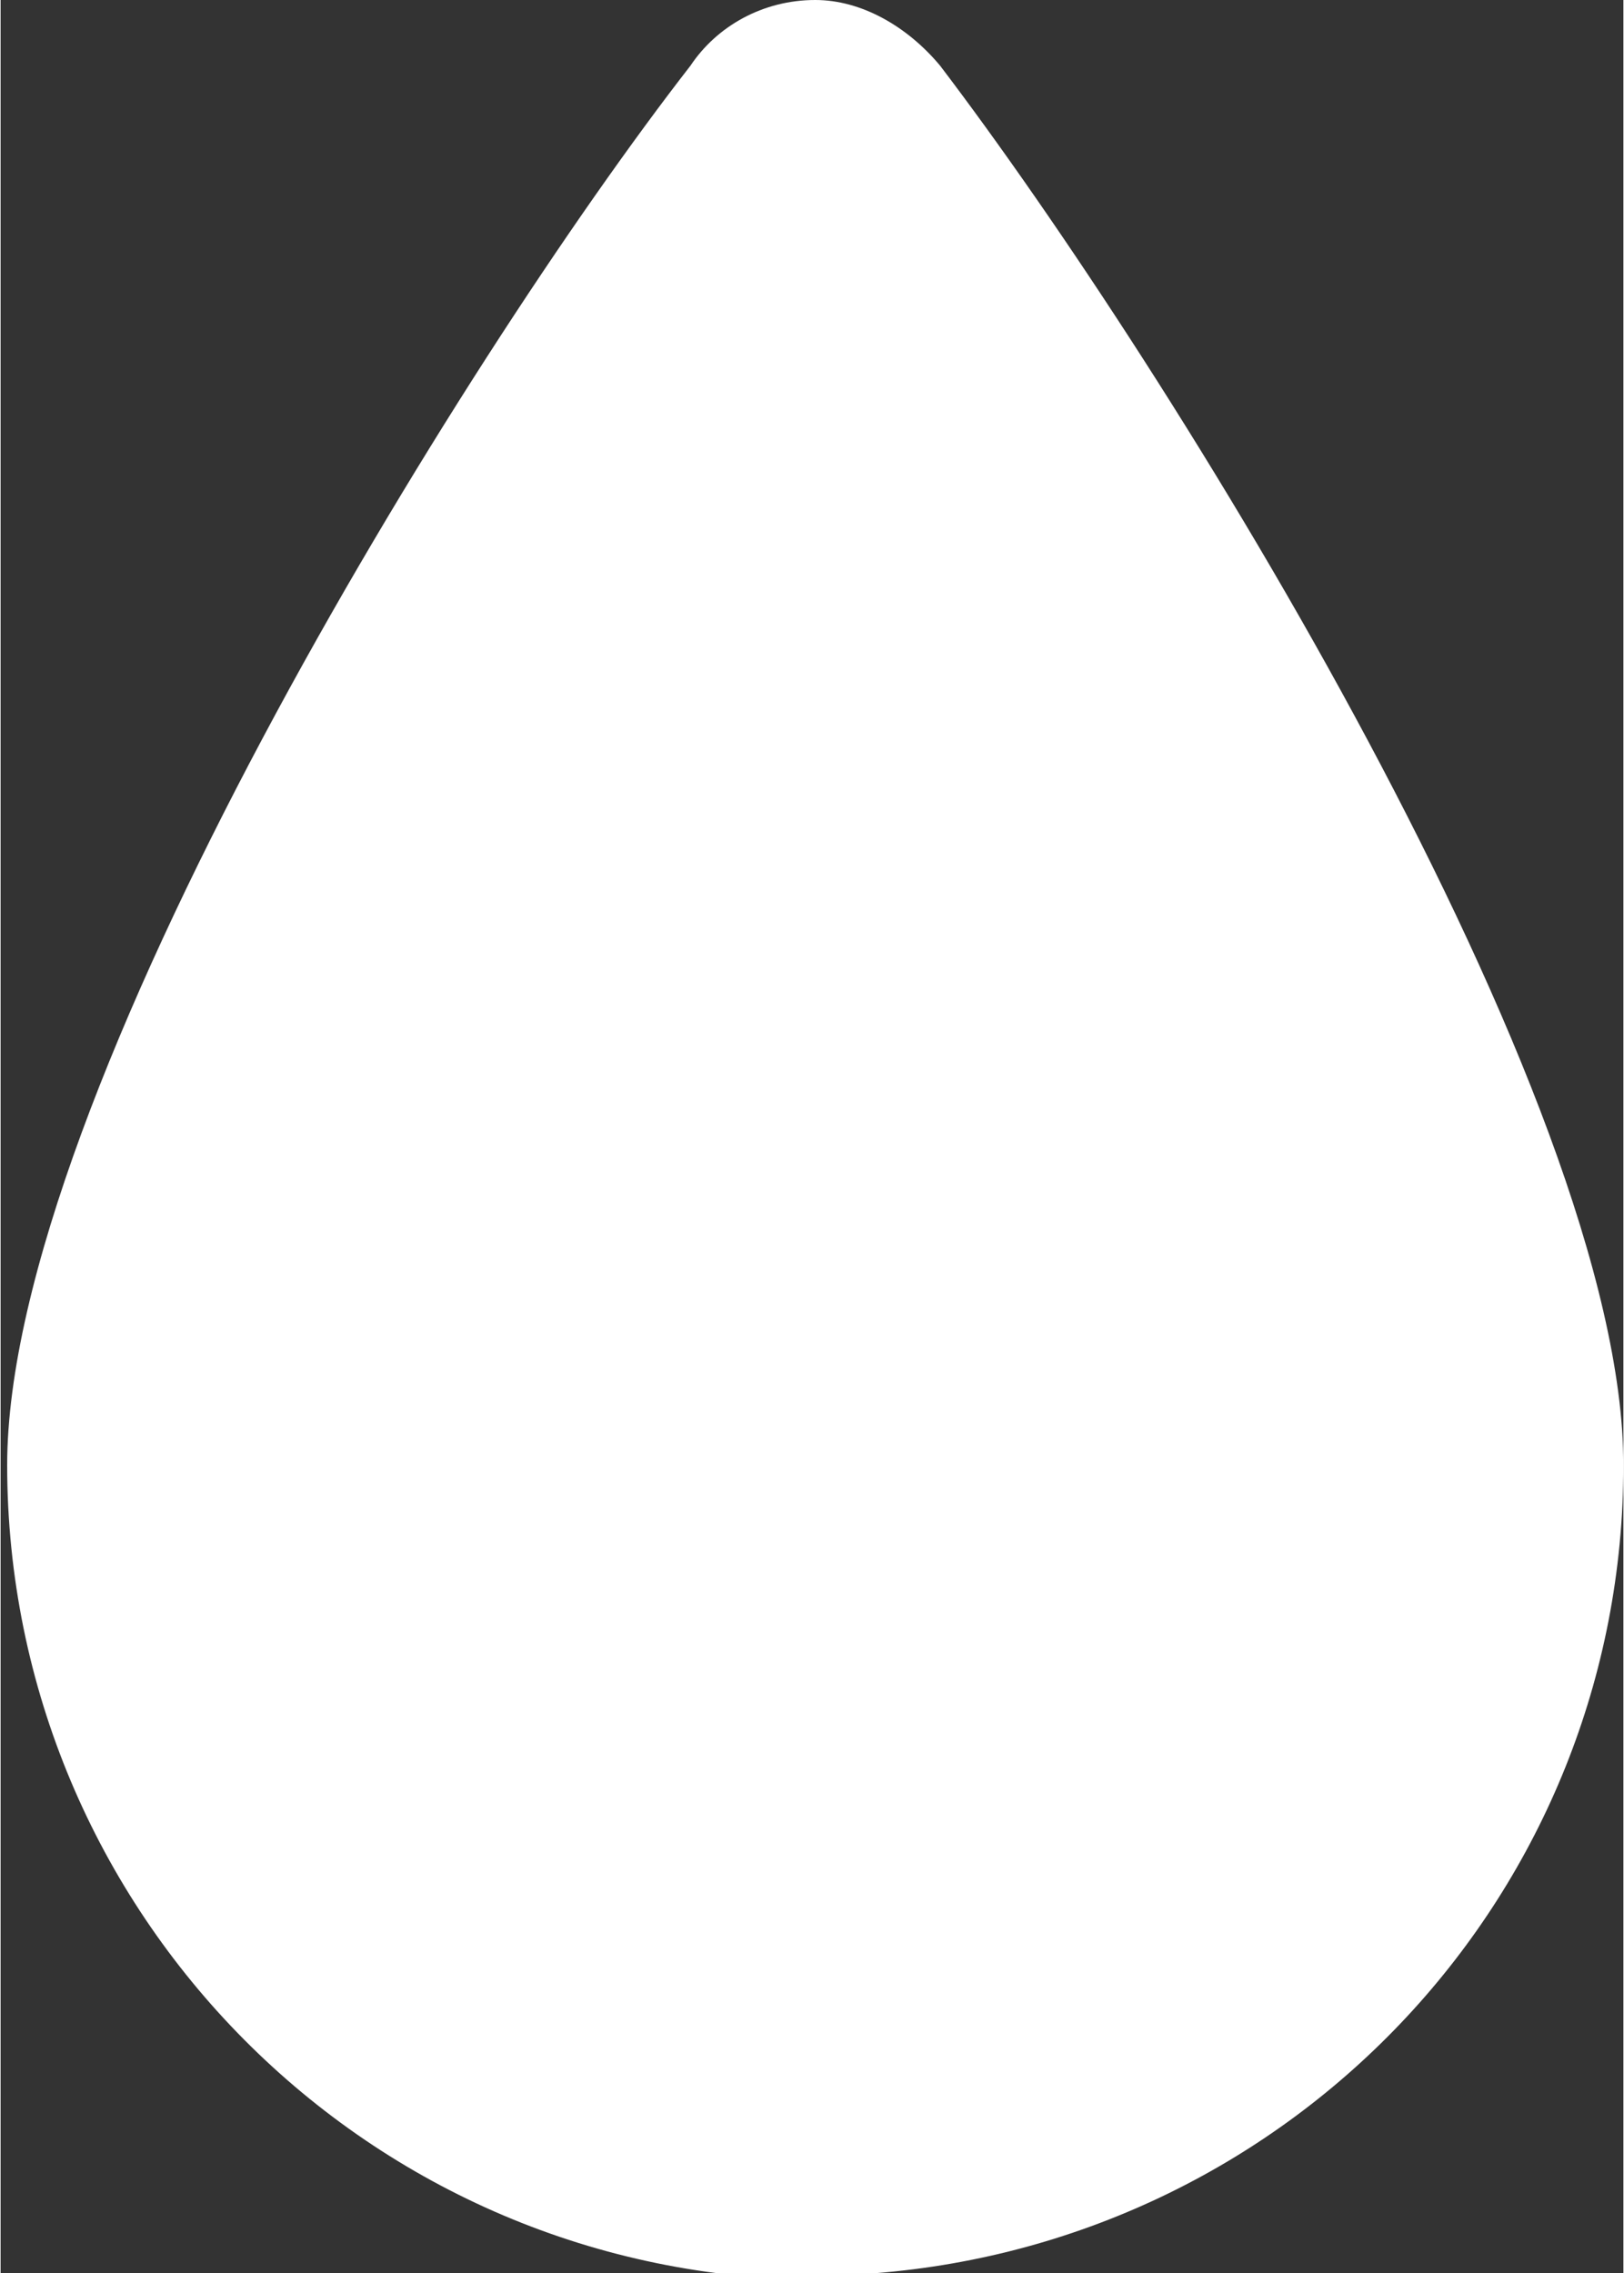 <?xml version="1.0" encoding="UTF-8"?>
<!DOCTYPE svg PUBLIC "-//W3C//DTD SVG 1.1//EN" "http://www.w3.org/Graphics/SVG/1.1/DTD/svg11.dtd">
<!-- Creator: CorelDRAW 2018 (64-Bit) -->
<svg xmlns="http://www.w3.org/2000/svg" xml:space="preserve" width="2.549mm" height="3.568mm" version="1.1" style="shape-rendering:geometricPrecision; text-rendering:geometricPrecision; image-rendering:optimizeQuality; fill-rule:evenodd; clip-rule:evenodd"
viewBox="0 0 2.47 3.46"
 xmlns:xlink="http://www.w3.org/1999/xlink">
 <rect x="0" y="0" width="2.47" height="3.46" fill="#333333" stroke="none"/>
 <defs>
  <style type="text/css">
   <![CDATA[
    .fil0 {fill:white}
   ]]>
  </style>
 </defs>
 <g id="Слой_x0020_1">
  <path class="fil0" d="M1.3 3.46l0.03 -0c0.64,-0.05 1.14,-0.58 1.14,-1.23 0,-0.56 -0.69,-1.67 -1.04,-2.13 -0.05,-0.06 -0.12,-0.1 -0.19,-0.1 -0.08,0 -0.15,0.04 -0.19,0.1 -0.35,0.45 -1.04,1.57 -1.04,2.13 0,0.68 0.55,1.24 1.24,1.24 0.02,0 0.05,-0 0.07,-0z"/>
 </g>
</svg>
